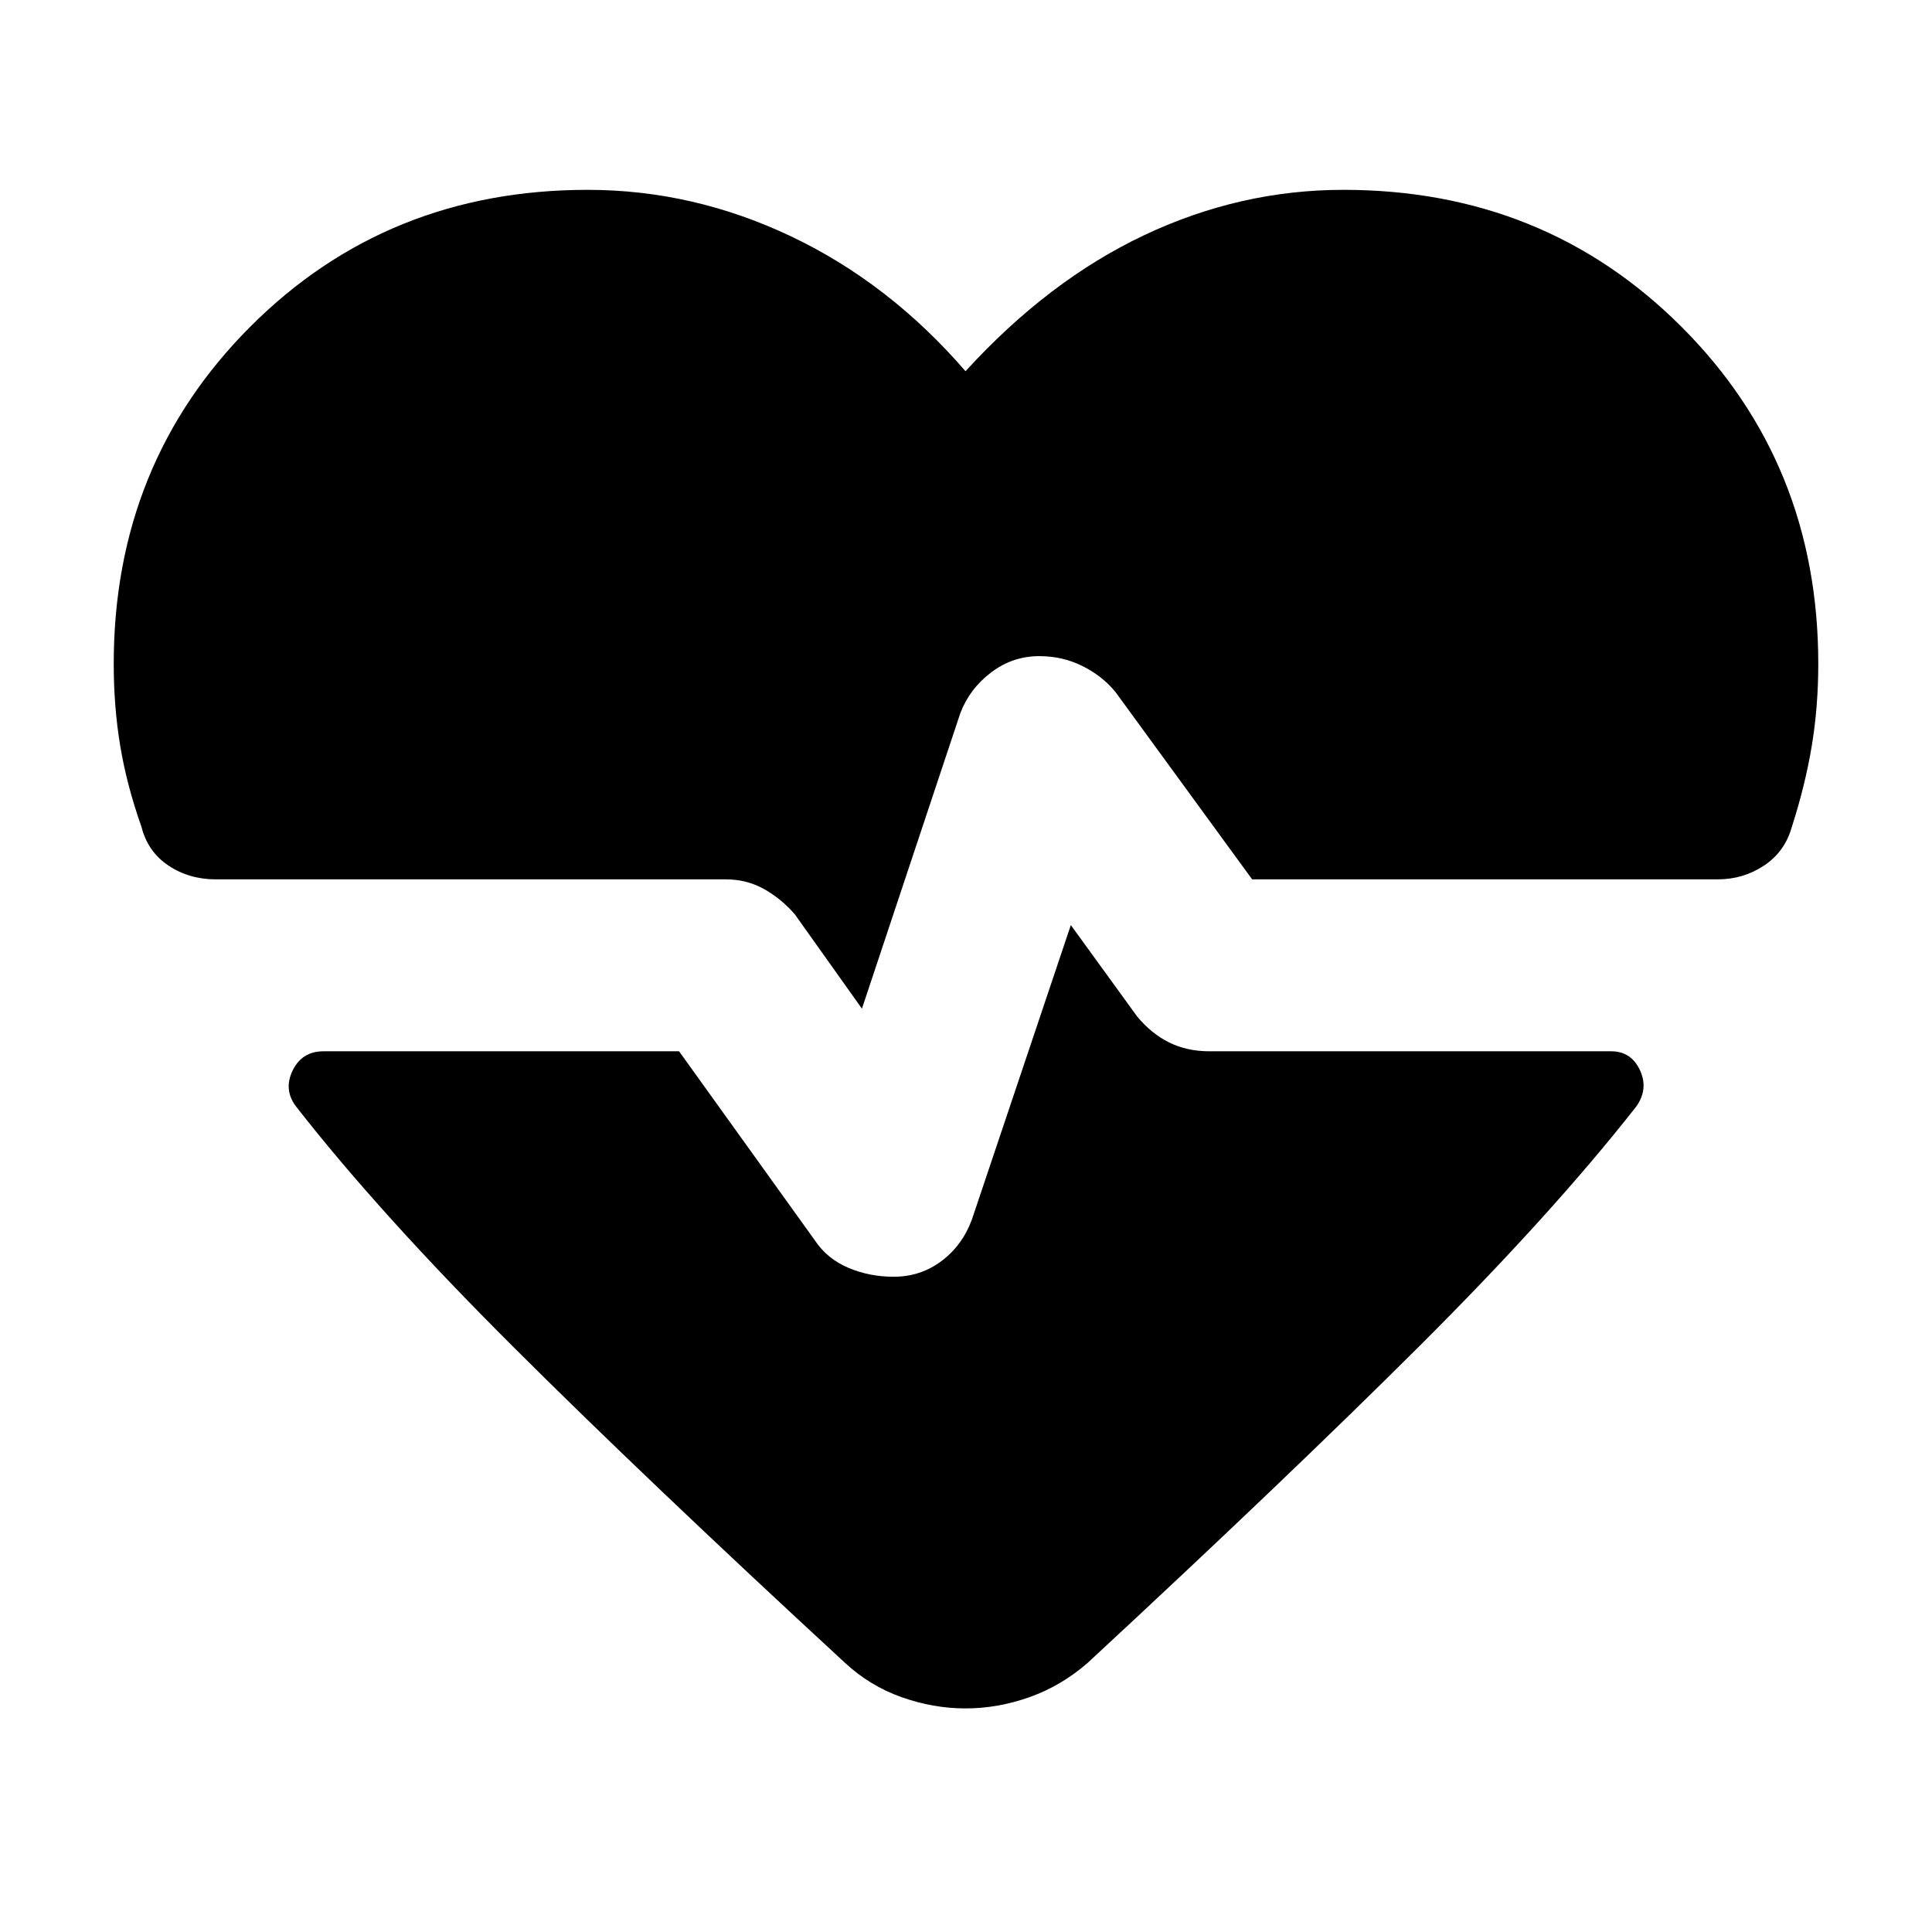 <svg xmlns="http://www.w3.org/2000/svg" height="40" viewBox="0 -960 960 960" width="40"><path d="m428.29-458.8-33.33-46.86q-6.83-7.85-15.4-12.62t-18.84-4.77H107.3q-13.37 0-23.64-6.89-10.26-6.89-13.36-19.2-7.34-20.79-10.56-40.25-3.23-19.46-3.23-40.75 0-99.61 67.9-167.57Q192.3-865.67 292-865.67q52.48 0 101.2 23.18 48.72 23.18 86.56 66.95 41.17-45.1 88.82-67.62 47.64-22.51 98.94-22.51 99.86 0 167.91 67.96 68.06 67.96 68.06 167.57 0 21.29-3.23 40.75-3.22 19.46-9.9 40.25-3.43 12.31-13.77 19.2-10.34 6.89-23.06 6.89H622.19l-67.92-93.09q-6.56-8.02-16.43-12.92-9.86-4.91-21.43-4.91-13.32 0-24.01 8.16-10.7 8.16-15.27 20.32L428.29-458.8Zm51.47 347.7q-16.05 0-31.84-5.61-15.79-5.62-28.09-17.08-99.02-91.35-165.08-157.25-66.06-65.9-107.66-119.16-6.32-8.38-1.66-17.9 4.66-9.52 15.29-9.52h176.71l67.54 94.05q6.08 9.08 16.57 13.53 10.48 4.45 22.53 4.45 13.32 0 23.72-7.78 10.4-7.79 15.13-20.62l49.17-146.34 32.88 45.32q6.99 8.52 15.89 12.96 8.91 4.43 20.08 4.43h199.67q9.89 0 14.26 9.36 4.36 9.35-1.8 18.06-41.76 53.26-107.86 119.16T540.52-133.79q-13.13 11.46-28.92 17.08-15.79 5.61-31.84 5.61Z"/></svg>